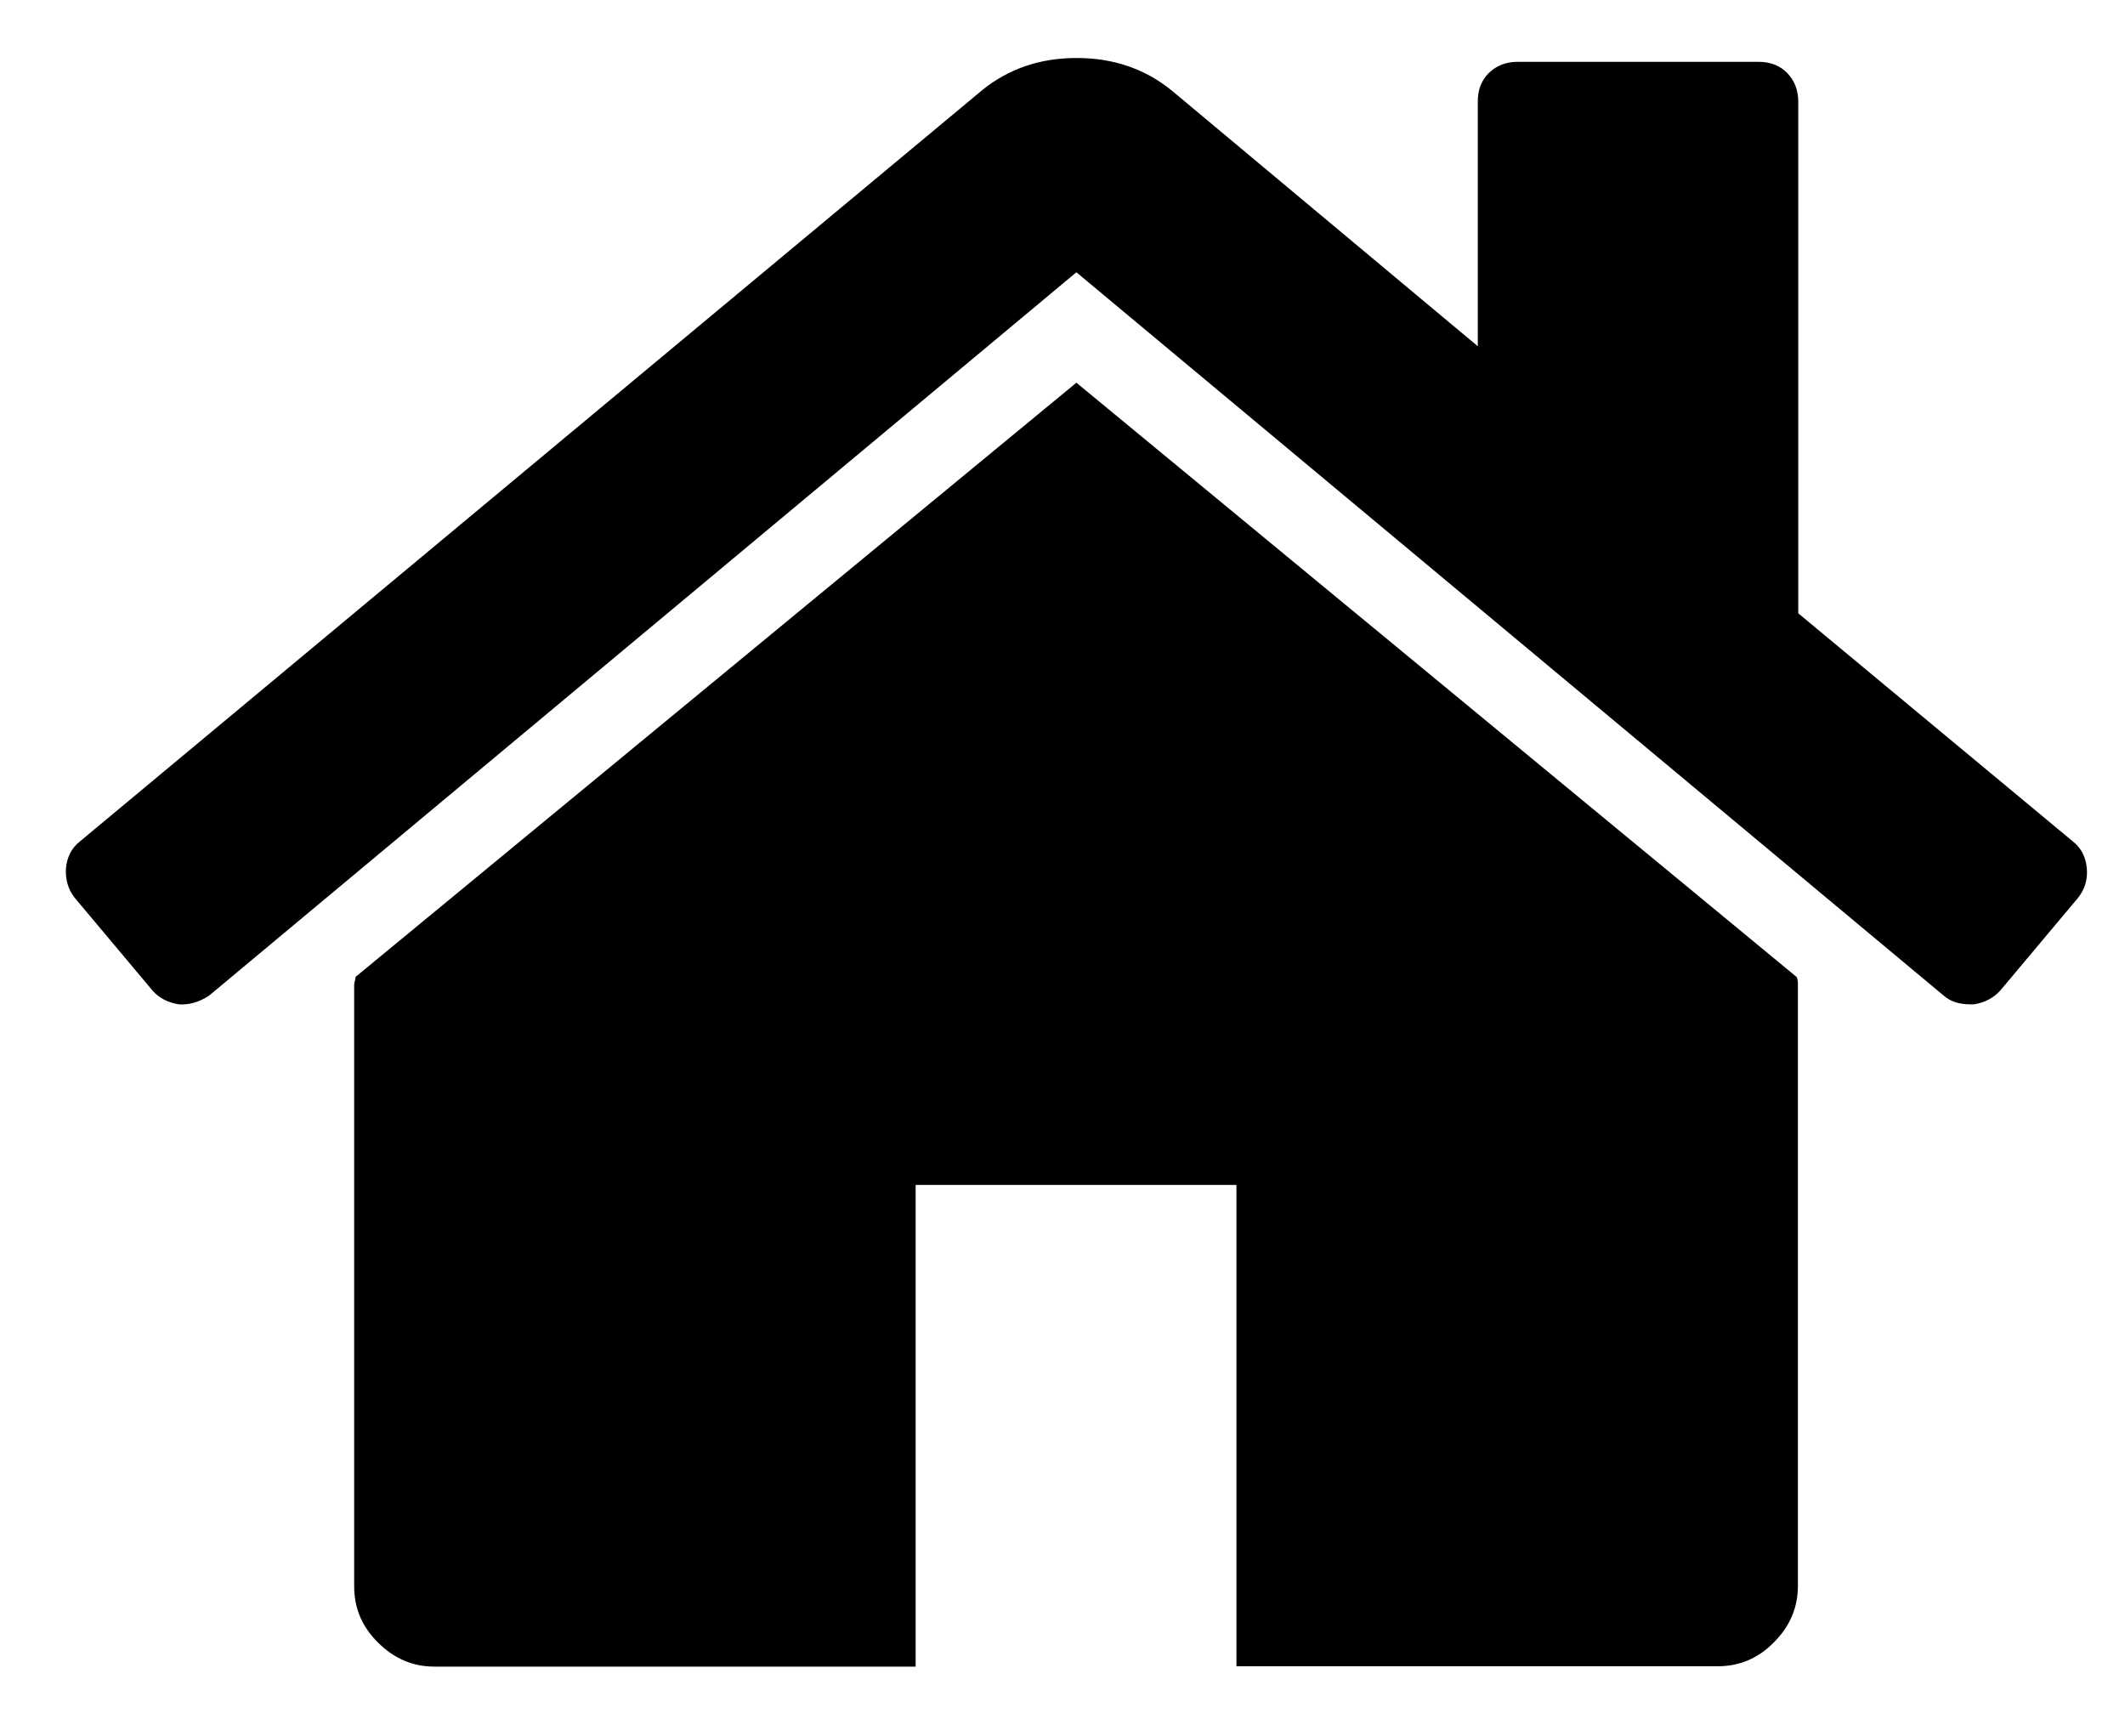 <?xml version="1.0" encoding="utf-8"?>
<!-- Generator: Adobe Illustrator 18.1.1, SVG Export Plug-In . SVG Version: 6.00 Build 0)  -->
<svg version="1.1" id="Layer_1" xmlns="http://www.w3.org/2000/svg" xmlns:xlink="http://www.w3.org/1999/xlink" x="0px" y="0px"
	 viewBox="0 96 612 500" enable-background="new 0 96 612 500" xml:space="preserve">
<g>
	<g>
		<path d="M310,206.2L102.4,377.3c0,0.2,0,0.6-0.2,1.1c-0.1,0.5-0.2,0.8-0.2,1.1v173.3c0,6.3,2.3,11.7,6.9,16.2
			c4.6,4.6,10,6.9,16.2,6.9h138.6V437.2h92.4v138.6h138.6c6.3,0,11.7-2.3,16.2-6.9c4.6-4.6,6.9-10,6.9-16.3V379.5
			c0-1-0.1-1.7-0.4-2.2L310,206.2z M310,206.2"/>
		<path d="M597,338.3l-79.1-65.7V125.3c0-3.4-1.1-6.1-3.2-8.3c-2.2-2.2-4.9-3.2-8.3-3.2h-69.3c-3.4,0-6.1,1.1-8.3,3.2
			c-2.2,2.2-3.2,4.9-3.2,8.3v70.4l-88.1-73.6c-7.7-6.3-16.9-9.4-27.4-9.4c-10.6,0-19.7,3.1-27.4,9.4L23,338.3
			c-2.4,1.9-3.7,4.5-4,7.7c-0.2,3.2,0.6,6.1,2.5,8.5l22.4,26.7c1.9,2.2,4.5,3.5,7.6,4c2.9,0.2,5.8-0.6,8.7-2.5L310,174.4
			l249.8,208.3c1.9,1.7,4.5,2.5,7.6,2.5h1.1c3.1-0.5,5.6-1.8,7.6-4l22.4-26.7c1.9-2.4,2.8-5.2,2.5-8.5
			C600.7,342.8,599.4,340.2,597,338.3L597,338.3z M597,338.3"/>
	</g>
</g>
</svg>
